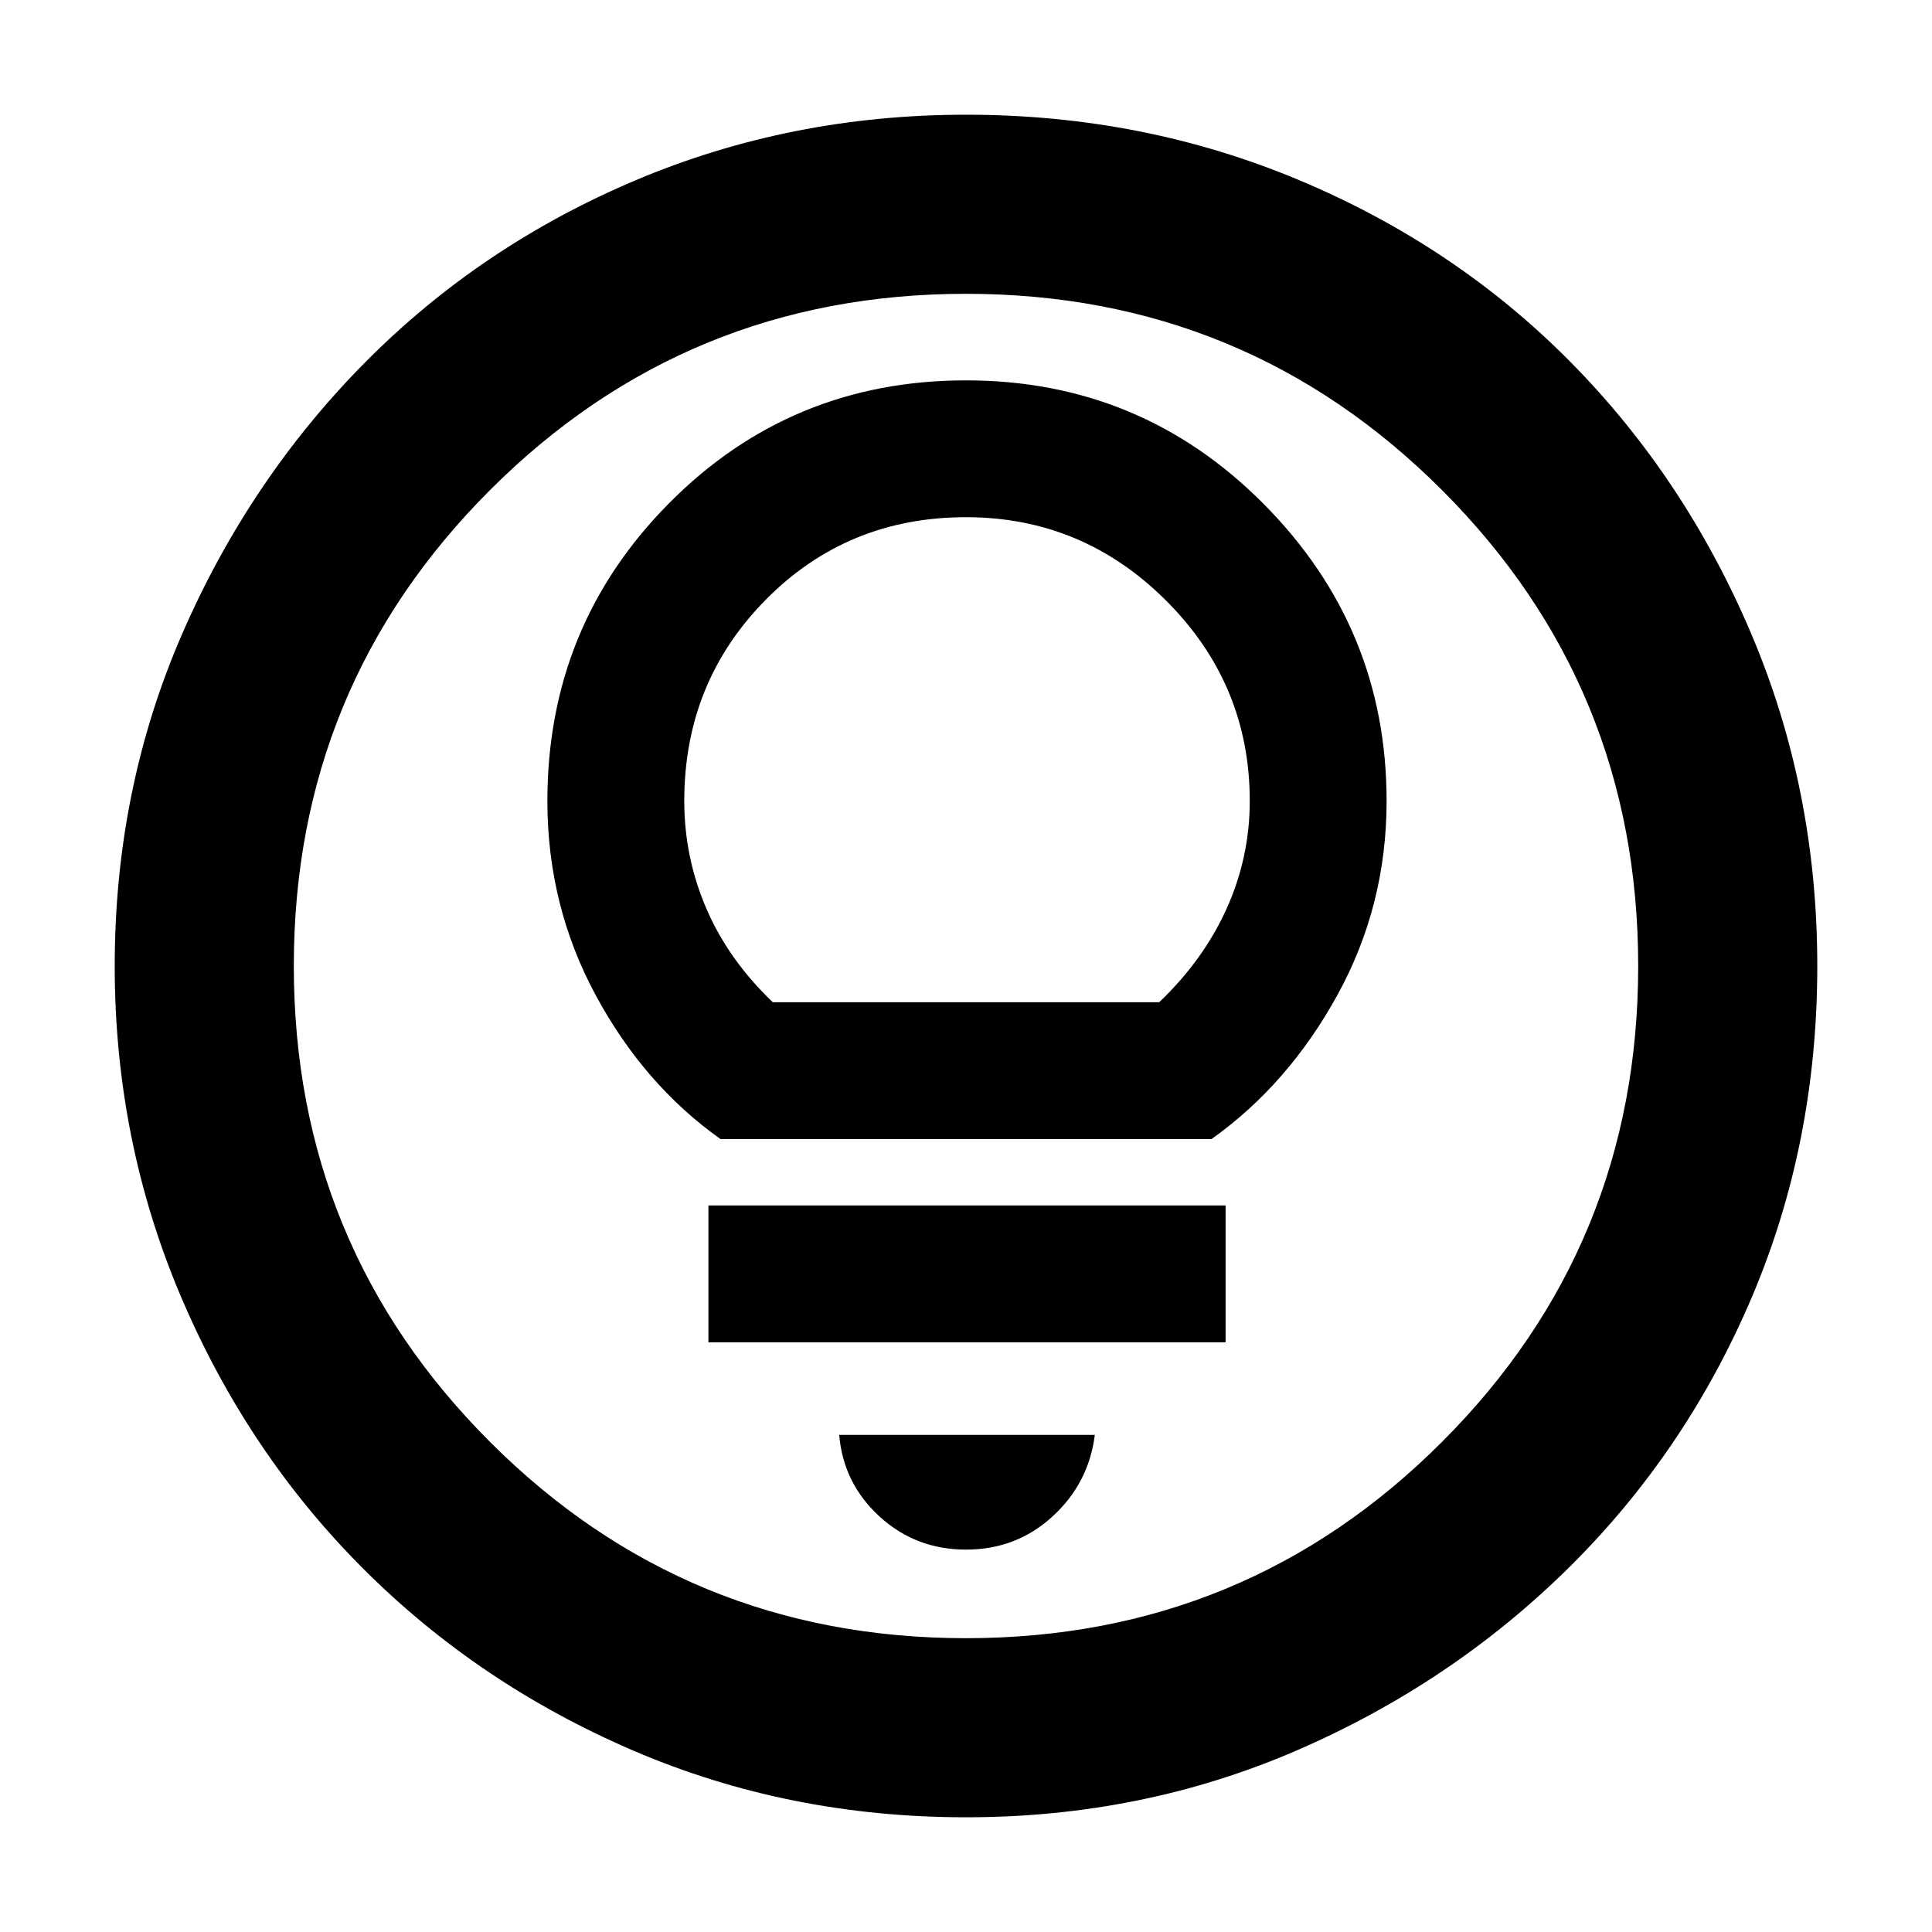 <svg xmlns="http://www.w3.org/2000/svg" height="40" width="40"><path d="M20 32.083q1.042 0 1.792-.687.75-.688.875-1.688h-5.292q.083 1 .833 1.688.75.687 1.792.687Zm-5.333-4.291h10.708v-2.834H14.667Zm.25-4.209h10.166q1.584-1.125 2.605-2.979 1.02-1.854 1.02-4.021 0-3.583-2.541-6.145Q23.625 7.875 20 7.875t-6.146 2.542q-2.521 2.541-2.521 6.166 0 2.167 1 4.021t2.584 2.979ZM16 20.75q-.917-.875-1.375-1.938-.458-1.062-.458-2.229 0-2.458 1.687-4.166 1.688-1.709 4.146-1.709 2.417 0 4.146 1.73 1.729 1.729 1.729 4.145 0 1.167-.479 2.229-.479 1.063-1.396 1.938Zm4 16.875q-3.667 0-6.875-1.375t-5.604-3.771q-2.396-2.396-3.771-5.625T2.375 20q0-3.667 1.396-6.875T7.562 7.5q2.396-2.417 5.605-3.771Q16.375 2.375 20 2.375q3.667 0 6.896 1.354t5.604 3.75q2.375 2.396 3.75 5.625T37.625 20q0 3.667-1.354 6.854-1.354 3.188-3.771 5.584-2.417 2.395-5.625 3.791T20 37.625Zm0-3.708q5.792 0 9.854-4.063 4.063-4.062 4.063-9.854 0-5.792-4.063-9.854Q25.792 6.083 20 6.083q-5.792 0-9.854 4.063Q6.083 14.208 6.083 20q0 5.792 4.063 9.854 4.062 4.063 9.854 4.063ZM20 20Z"/></svg>